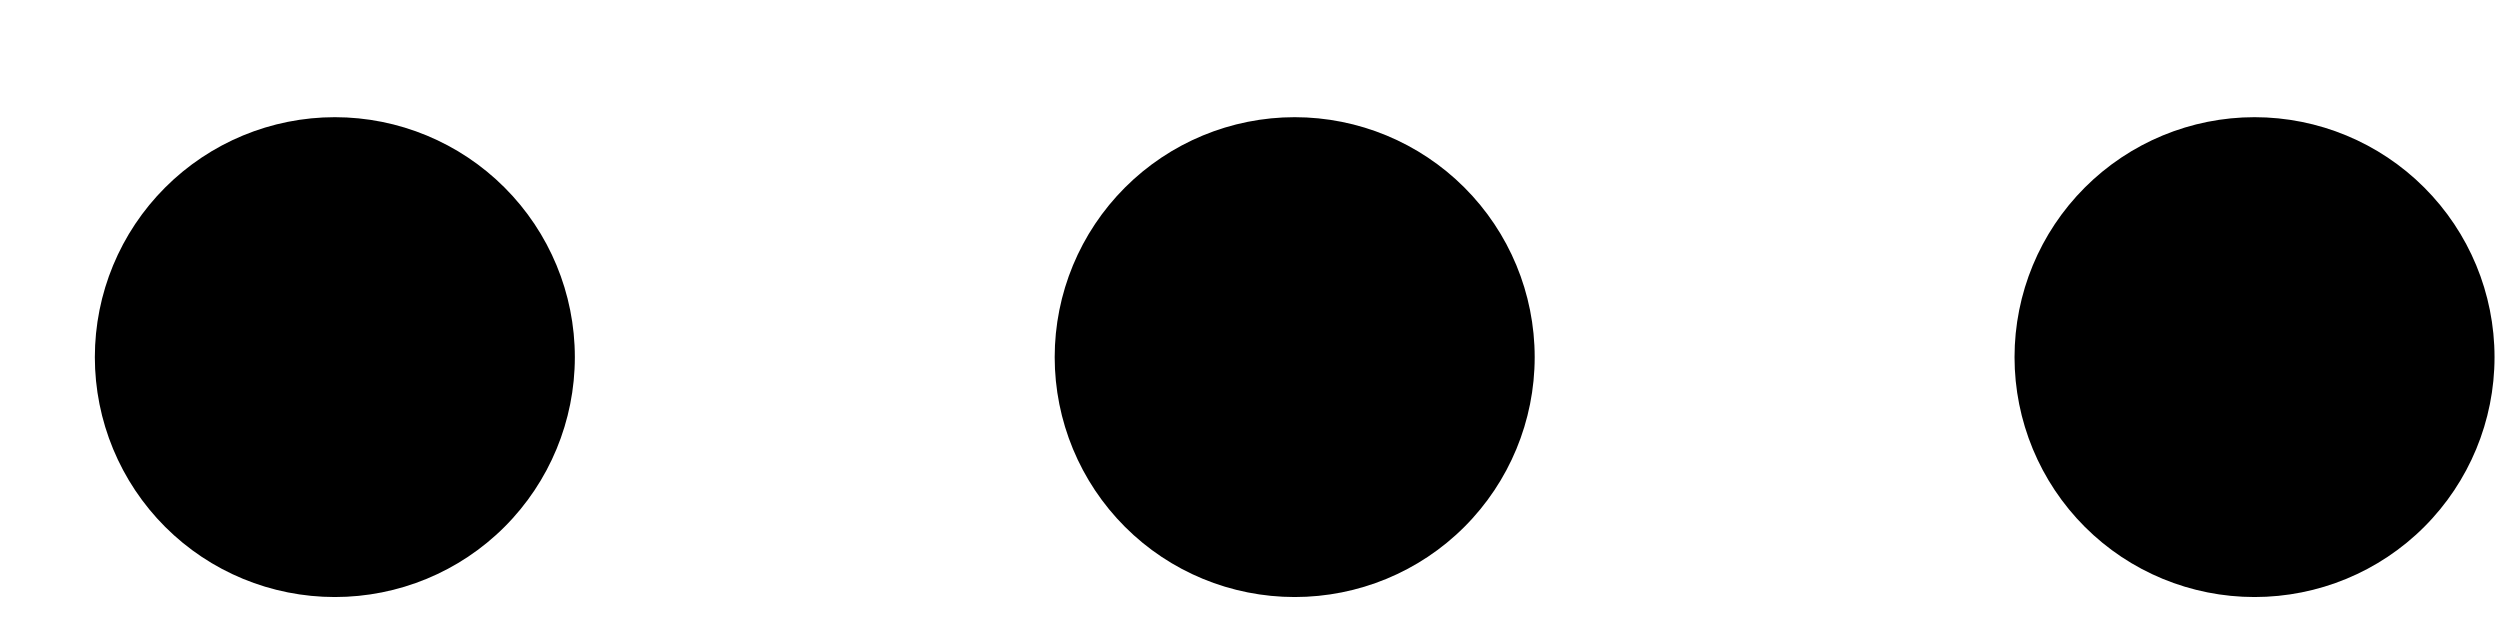 <svg width="16" height="4" viewBox="0 0 16 4" fill="none" xmlns="http://www.w3.org/2000/svg">
<path d="M3.679 2.286C3.679 2.693 3.517 3.084 3.229 3.372C2.941 3.66 2.55 3.821 2.143 3.821C1.736 3.821 1.345 3.66 1.057 3.372C0.769 3.084 0.607 2.693 0.607 2.286C0.607 1.878 0.769 1.488 1.057 1.2C1.345 0.912 1.736 0.75 2.143 0.75C2.55 0.75 2.941 0.912 3.229 1.2C3.517 1.488 3.679 1.878 3.679 2.286ZM9.822 2.286C9.822 2.693 9.66 3.084 9.372 3.372C9.084 3.66 8.693 3.821 8.286 3.821C7.879 3.821 7.488 3.66 7.2 3.372C6.912 3.084 6.75 2.693 6.75 2.286C6.75 1.878 6.912 1.488 7.2 1.2C7.488 0.912 7.879 0.75 8.286 0.75C8.693 0.75 9.084 0.912 9.372 1.2C9.66 1.488 9.822 1.878 9.822 2.286ZM14.429 3.821C14.836 3.821 15.227 3.66 15.515 3.372C15.803 3.084 15.965 2.693 15.965 2.286C15.965 1.878 15.803 1.488 15.515 1.2C15.227 0.912 14.836 0.75 14.429 0.75C14.022 0.75 13.631 0.912 13.343 1.2C13.055 1.488 12.893 1.878 12.893 2.286C12.893 2.693 13.055 3.084 13.343 3.372C13.631 3.66 14.022 3.821 14.429 3.821Z" fill="black"/>
</svg>
